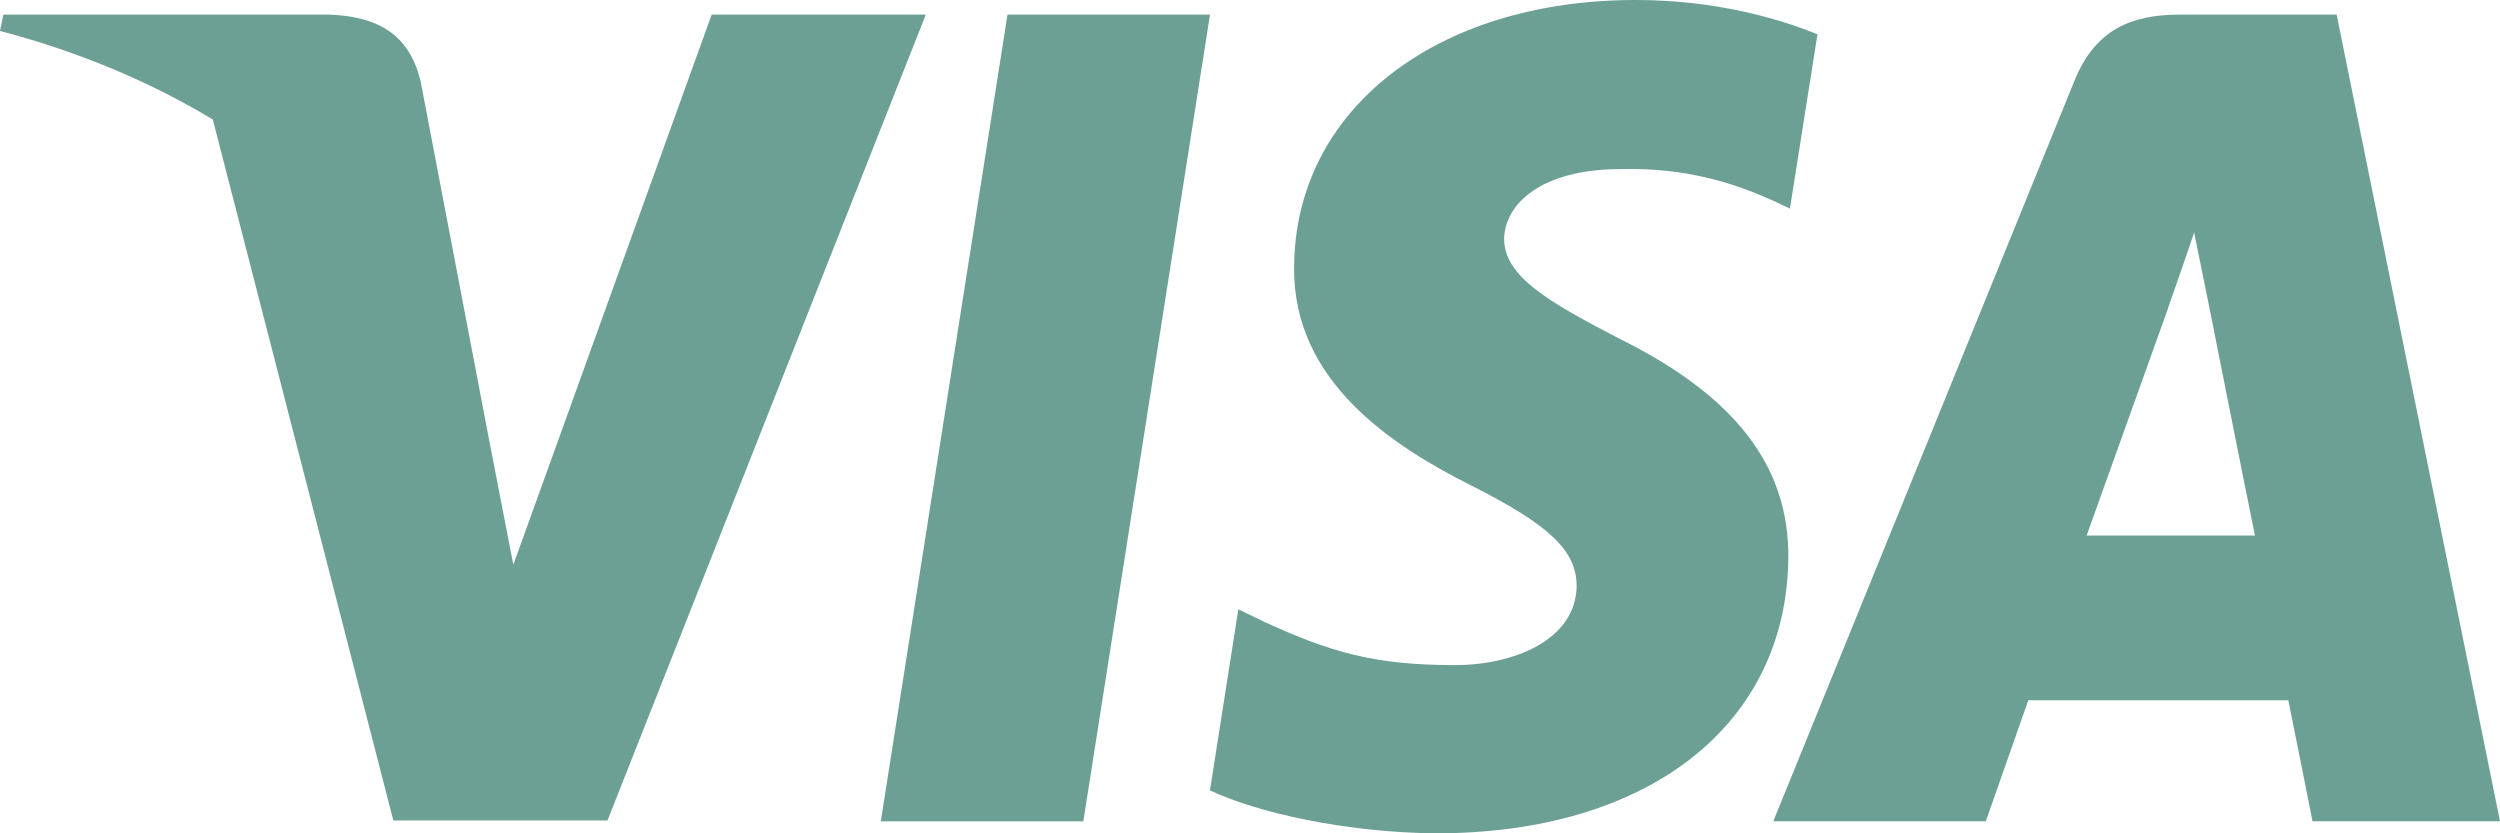 <svg width="72" height="24" viewBox="0 0 72 24" fill="none" xmlns="http://www.w3.org/2000/svg">
<g clip-path="url(#clip0_1799_81890)">
<path d="M52.343 0.989C51.193 0.519 49.368 0 47.112 0C41.352 0 37.296 3.163 37.271 7.686C37.224 11.023 40.175 12.876 42.383 13.989C44.64 15.126 45.407 15.868 45.407 16.881C45.384 18.438 43.583 19.155 41.904 19.155C39.575 19.155 38.328 18.785 36.432 17.919L35.664 17.548L34.847 22.764C36.215 23.405 38.736 23.975 41.352 24C47.472 24 51.456 20.886 51.504 16.066C51.527 13.421 49.968 11.395 46.608 9.739C44.568 8.676 43.319 7.959 43.319 6.871C43.343 5.882 44.375 4.87 46.678 4.87C48.574 4.82 49.967 5.289 51.023 5.759L51.55 6.006L52.343 0.989Z" fill="#6CA095"/>
<path d="M31.2 23.654H25.367L29.016 0.421H34.848L31.2 23.654Z" fill="#6CA095"/>
<path fill-rule="evenodd" clip-rule="evenodd" d="M67.295 0.421H62.783C61.392 0.421 60.335 0.841 59.735 2.349L51.071 23.653H57.191C57.191 23.653 58.199 20.786 58.415 20.168H65.904C66.071 20.984 66.6 23.653 66.6 23.653H72L67.295 0.421ZM60.095 15.423C60.575 14.089 62.424 8.923 62.424 8.923C62.414 8.943 62.49 8.725 62.604 8.401L62.605 8.399C62.772 7.921 63.02 7.213 63.191 6.699L63.599 8.701C63.599 8.701 64.703 14.262 64.943 15.423H60.095Z" fill="#6CA095"/>
<path d="M20.496 0.421L14.784 16.264L14.16 13.051L14.159 13.049L12.12 2.374C11.784 0.89 10.752 0.47 9.48 0.421H0.096L0 0.891C2.289 1.493 4.336 2.362 6.129 3.442L11.328 23.629H17.496L26.663 0.421H20.496Z" fill="#6CA095"/>
</g>
<defs>
<clipPath id="clip0_1799_81890">
<rect width="72" height="24" fill="white"/>
</clipPath>
</defs>
</svg>
